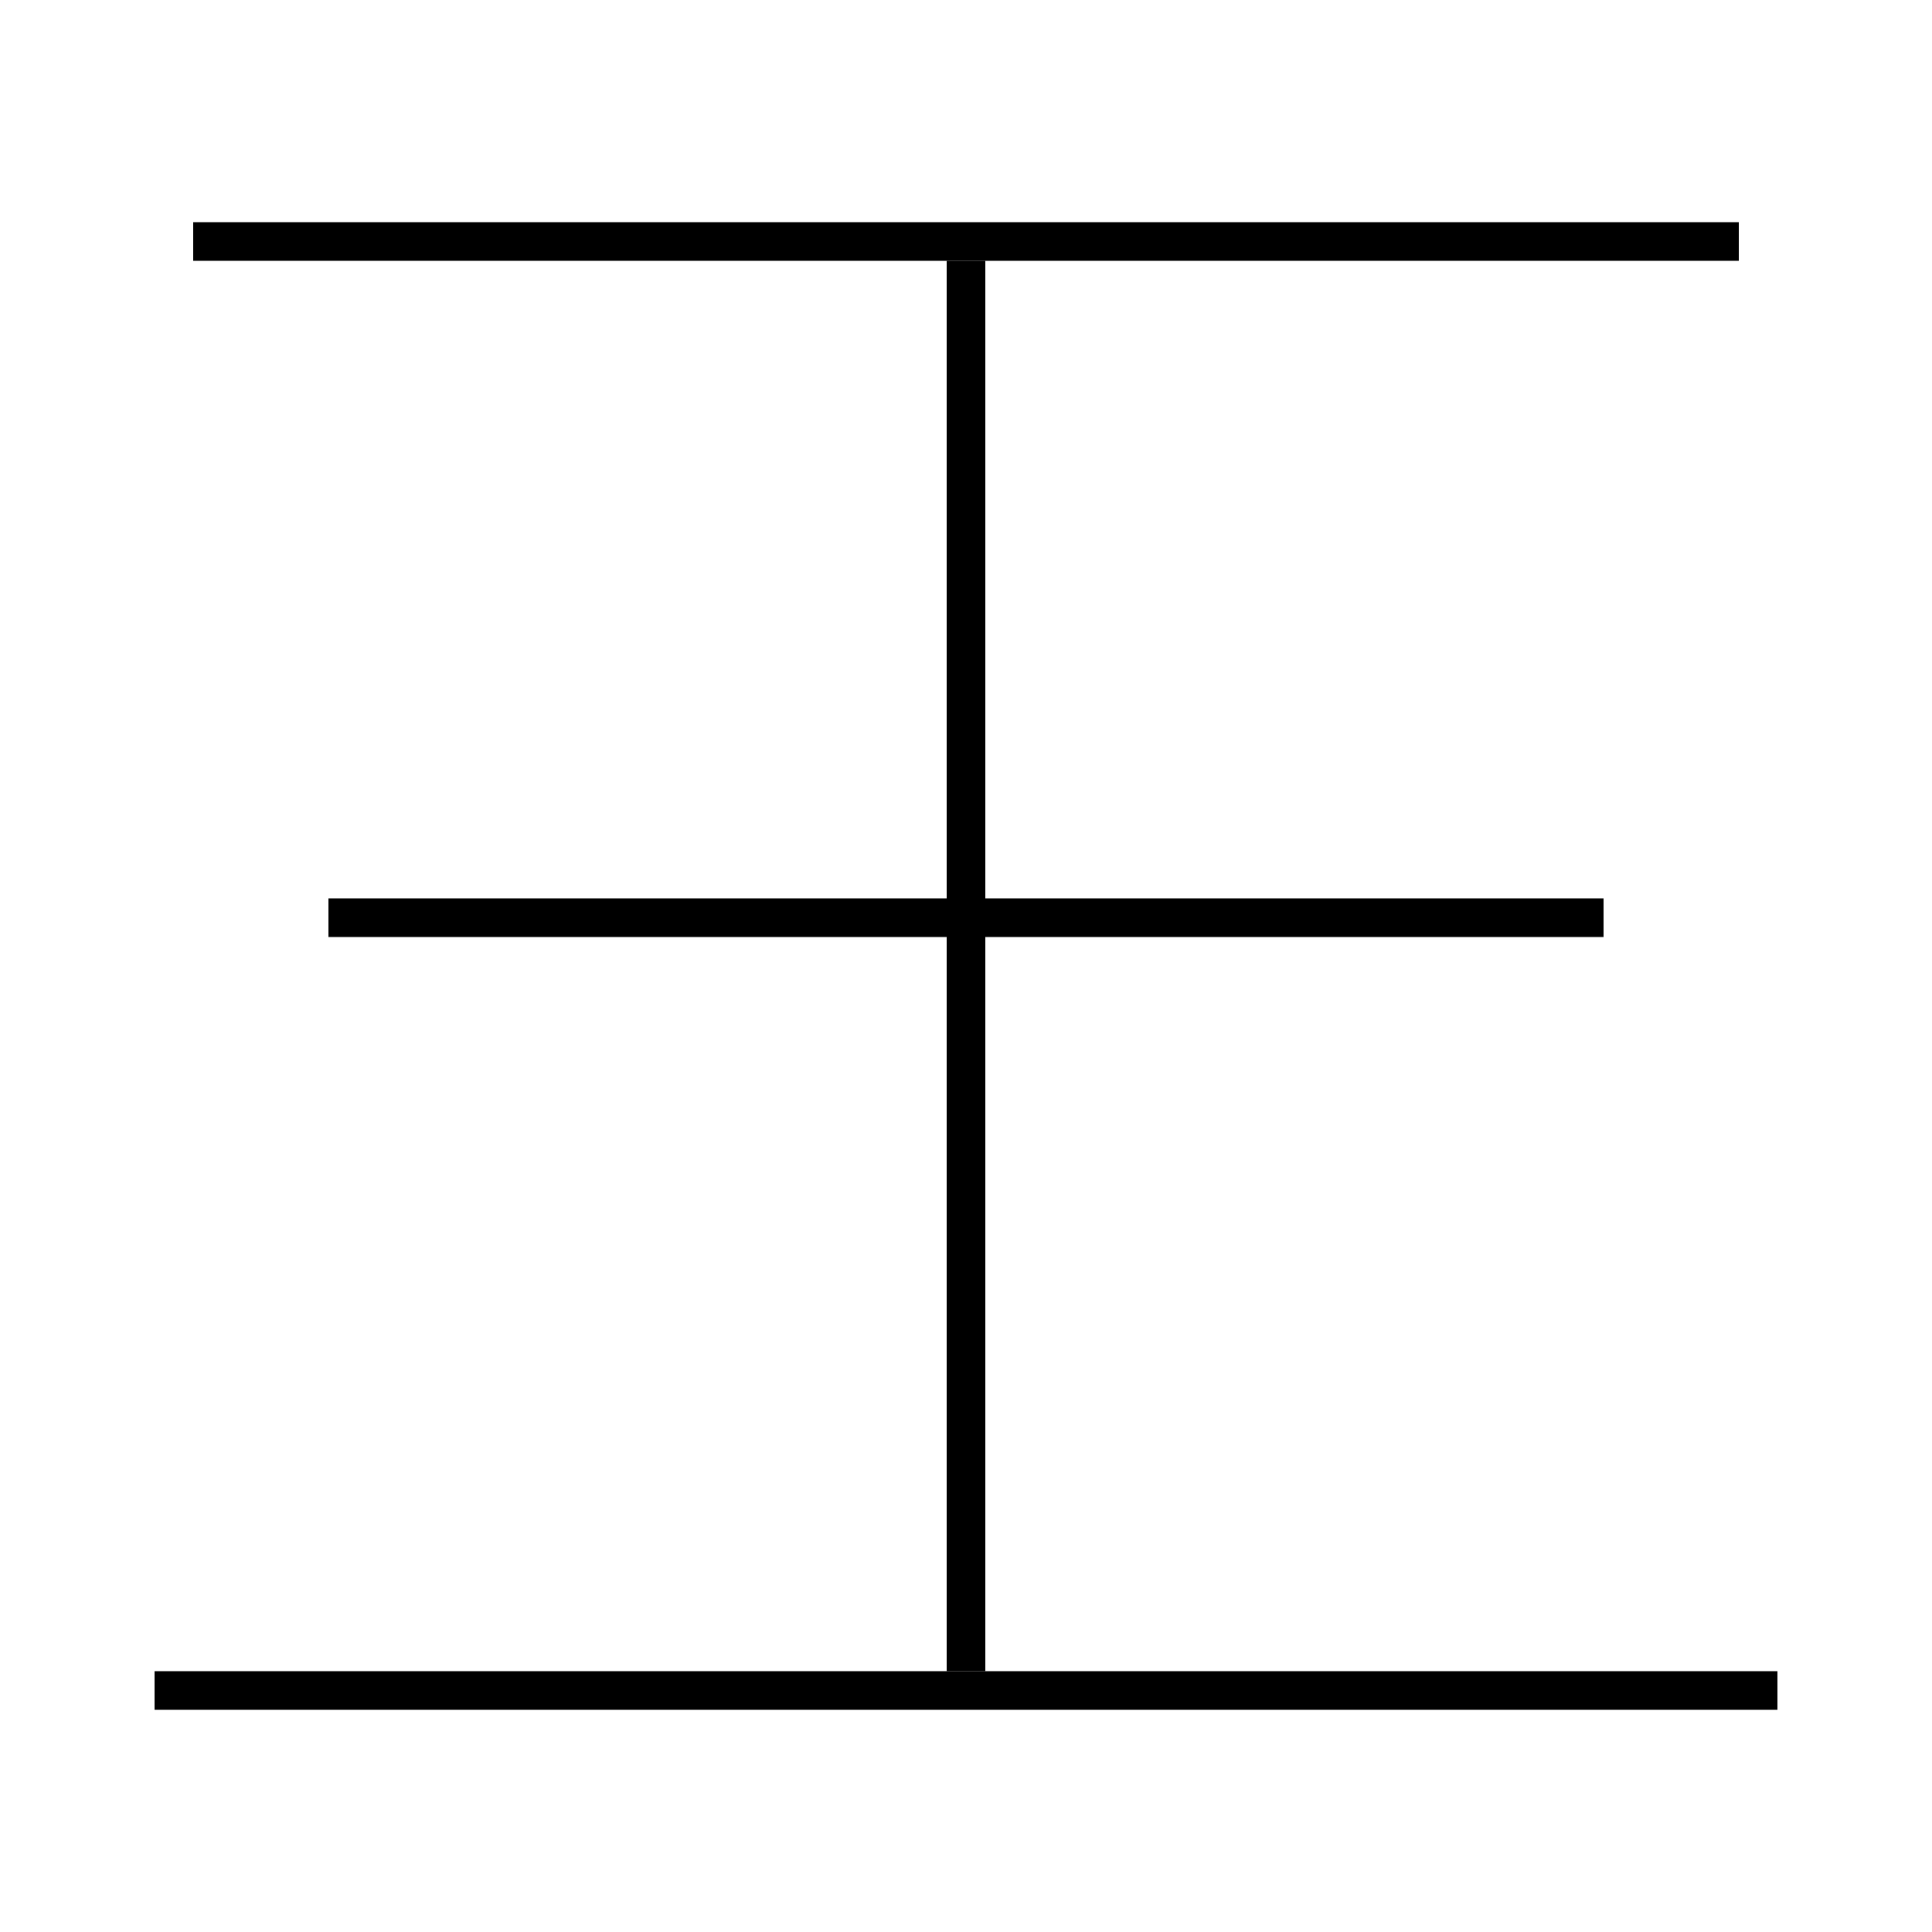 <?xml version='1.0' encoding='utf-8'?>
<svg xmlns="http://www.w3.org/2000/svg" height="100px" version="1.0" viewBox="0 0 100 100" width="100px" x="0px" y="0px">
<line fill="none" stroke="#000000" stroke-width="2" x1="92" x2="8" y1="87.5" y2="87.5" /><line fill="none" stroke="#000000" stroke-width="2" x1="90" x2="10" y1="12.5" y2="12.5" /><line fill="none" stroke="#000000" stroke-width="2" x1="83" x2="17" y1="47.5" y2="47.5" /><line fill="none" stroke="#000000" stroke-width="2" x1="50" x2="50" y1="86.5" y2="13.5" /></svg>
